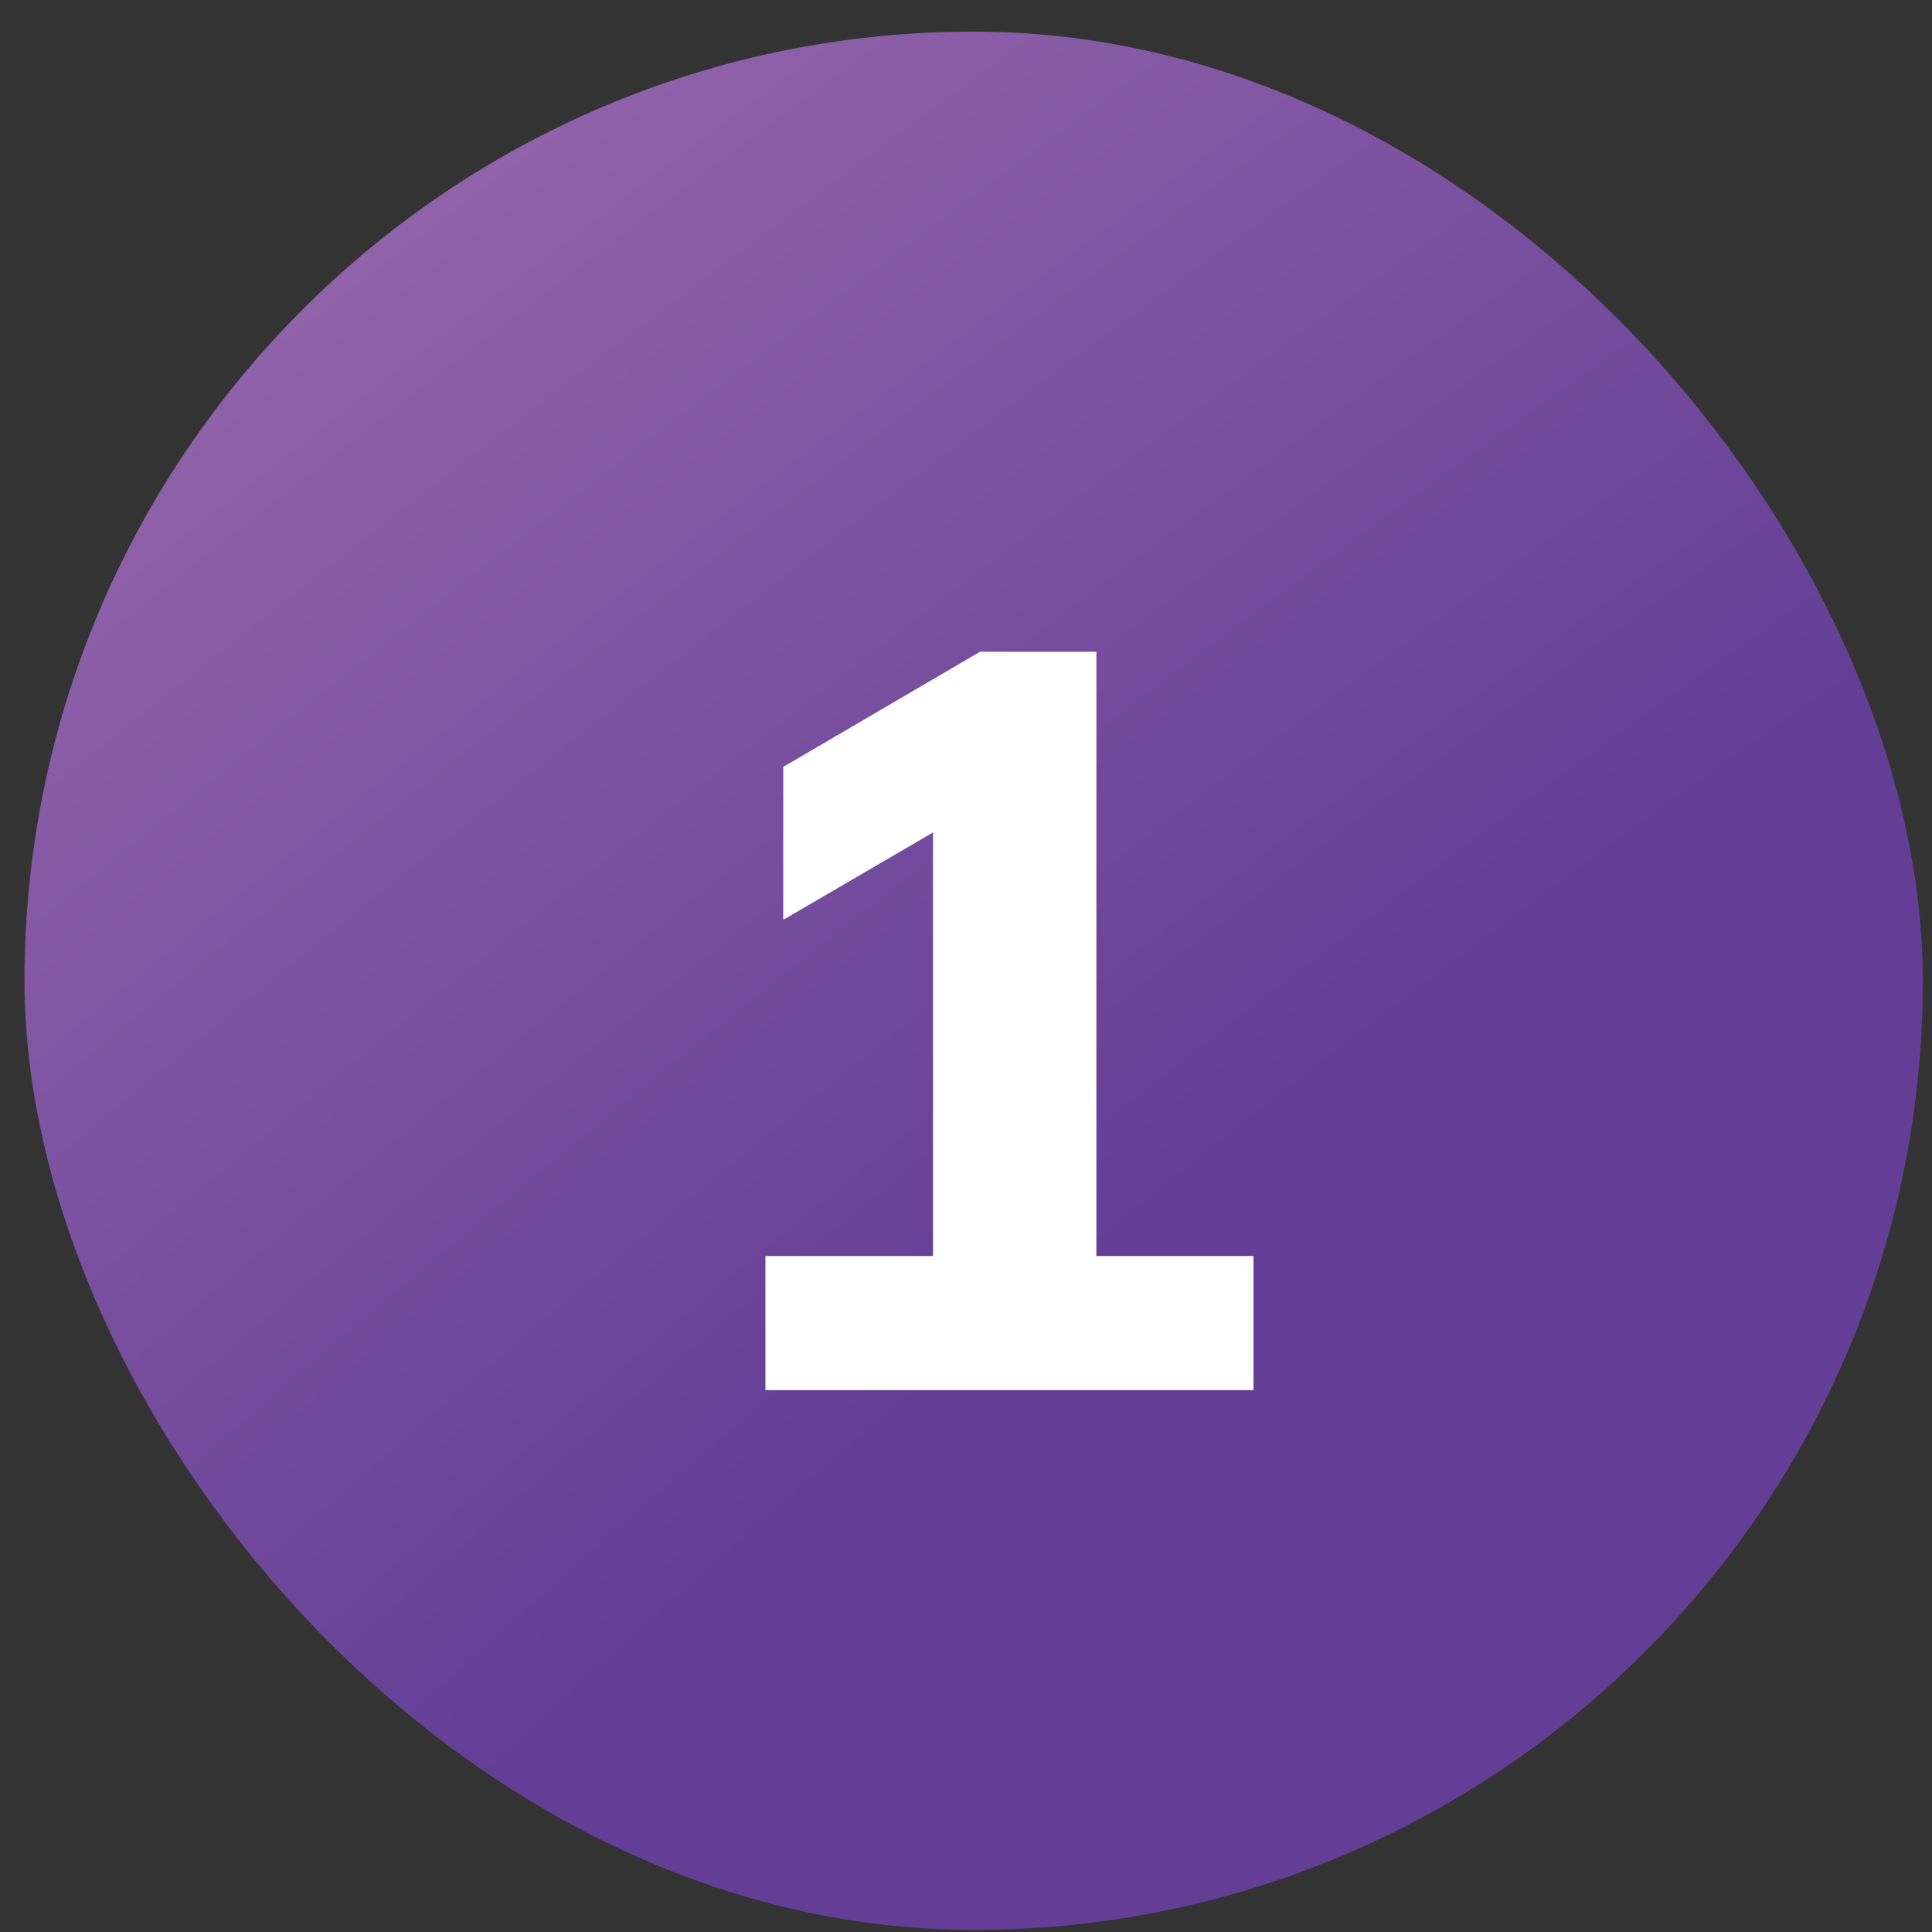 <svg width="59" height="59" viewBox="0 0 59 59" fill="none" xmlns="http://www.w3.org/2000/svg">
<rect x="0" y="0" width="59" height="59" fill="#333333" stroke="none"/>
<rect x="0.748" y="0.965" width="57.972" height="57.972" rx="28.986" fill="url(#paint0_radial_5003_7446)"/>
<path d="M23.375 42.451V38.357H28.492V24.06H30.827L23.919 28.09V23.42L29.932 19.902H33.482V38.357H38.28V42.451H23.375Z" fill="white"/>
<defs>
<radialGradient id="paint0_radial_5003_7446" cx="0" cy="0" r="1" gradientUnits="userSpaceOnUse" gradientTransform="translate(65.799 48.815) rotate(-124.455) scale(114.98 433.864)">
<stop offset="0.238" stop-color="#643E96"/>
<stop offset="1" stop-color="#C891C3"/>
</radialGradient>
</defs>
</svg>
